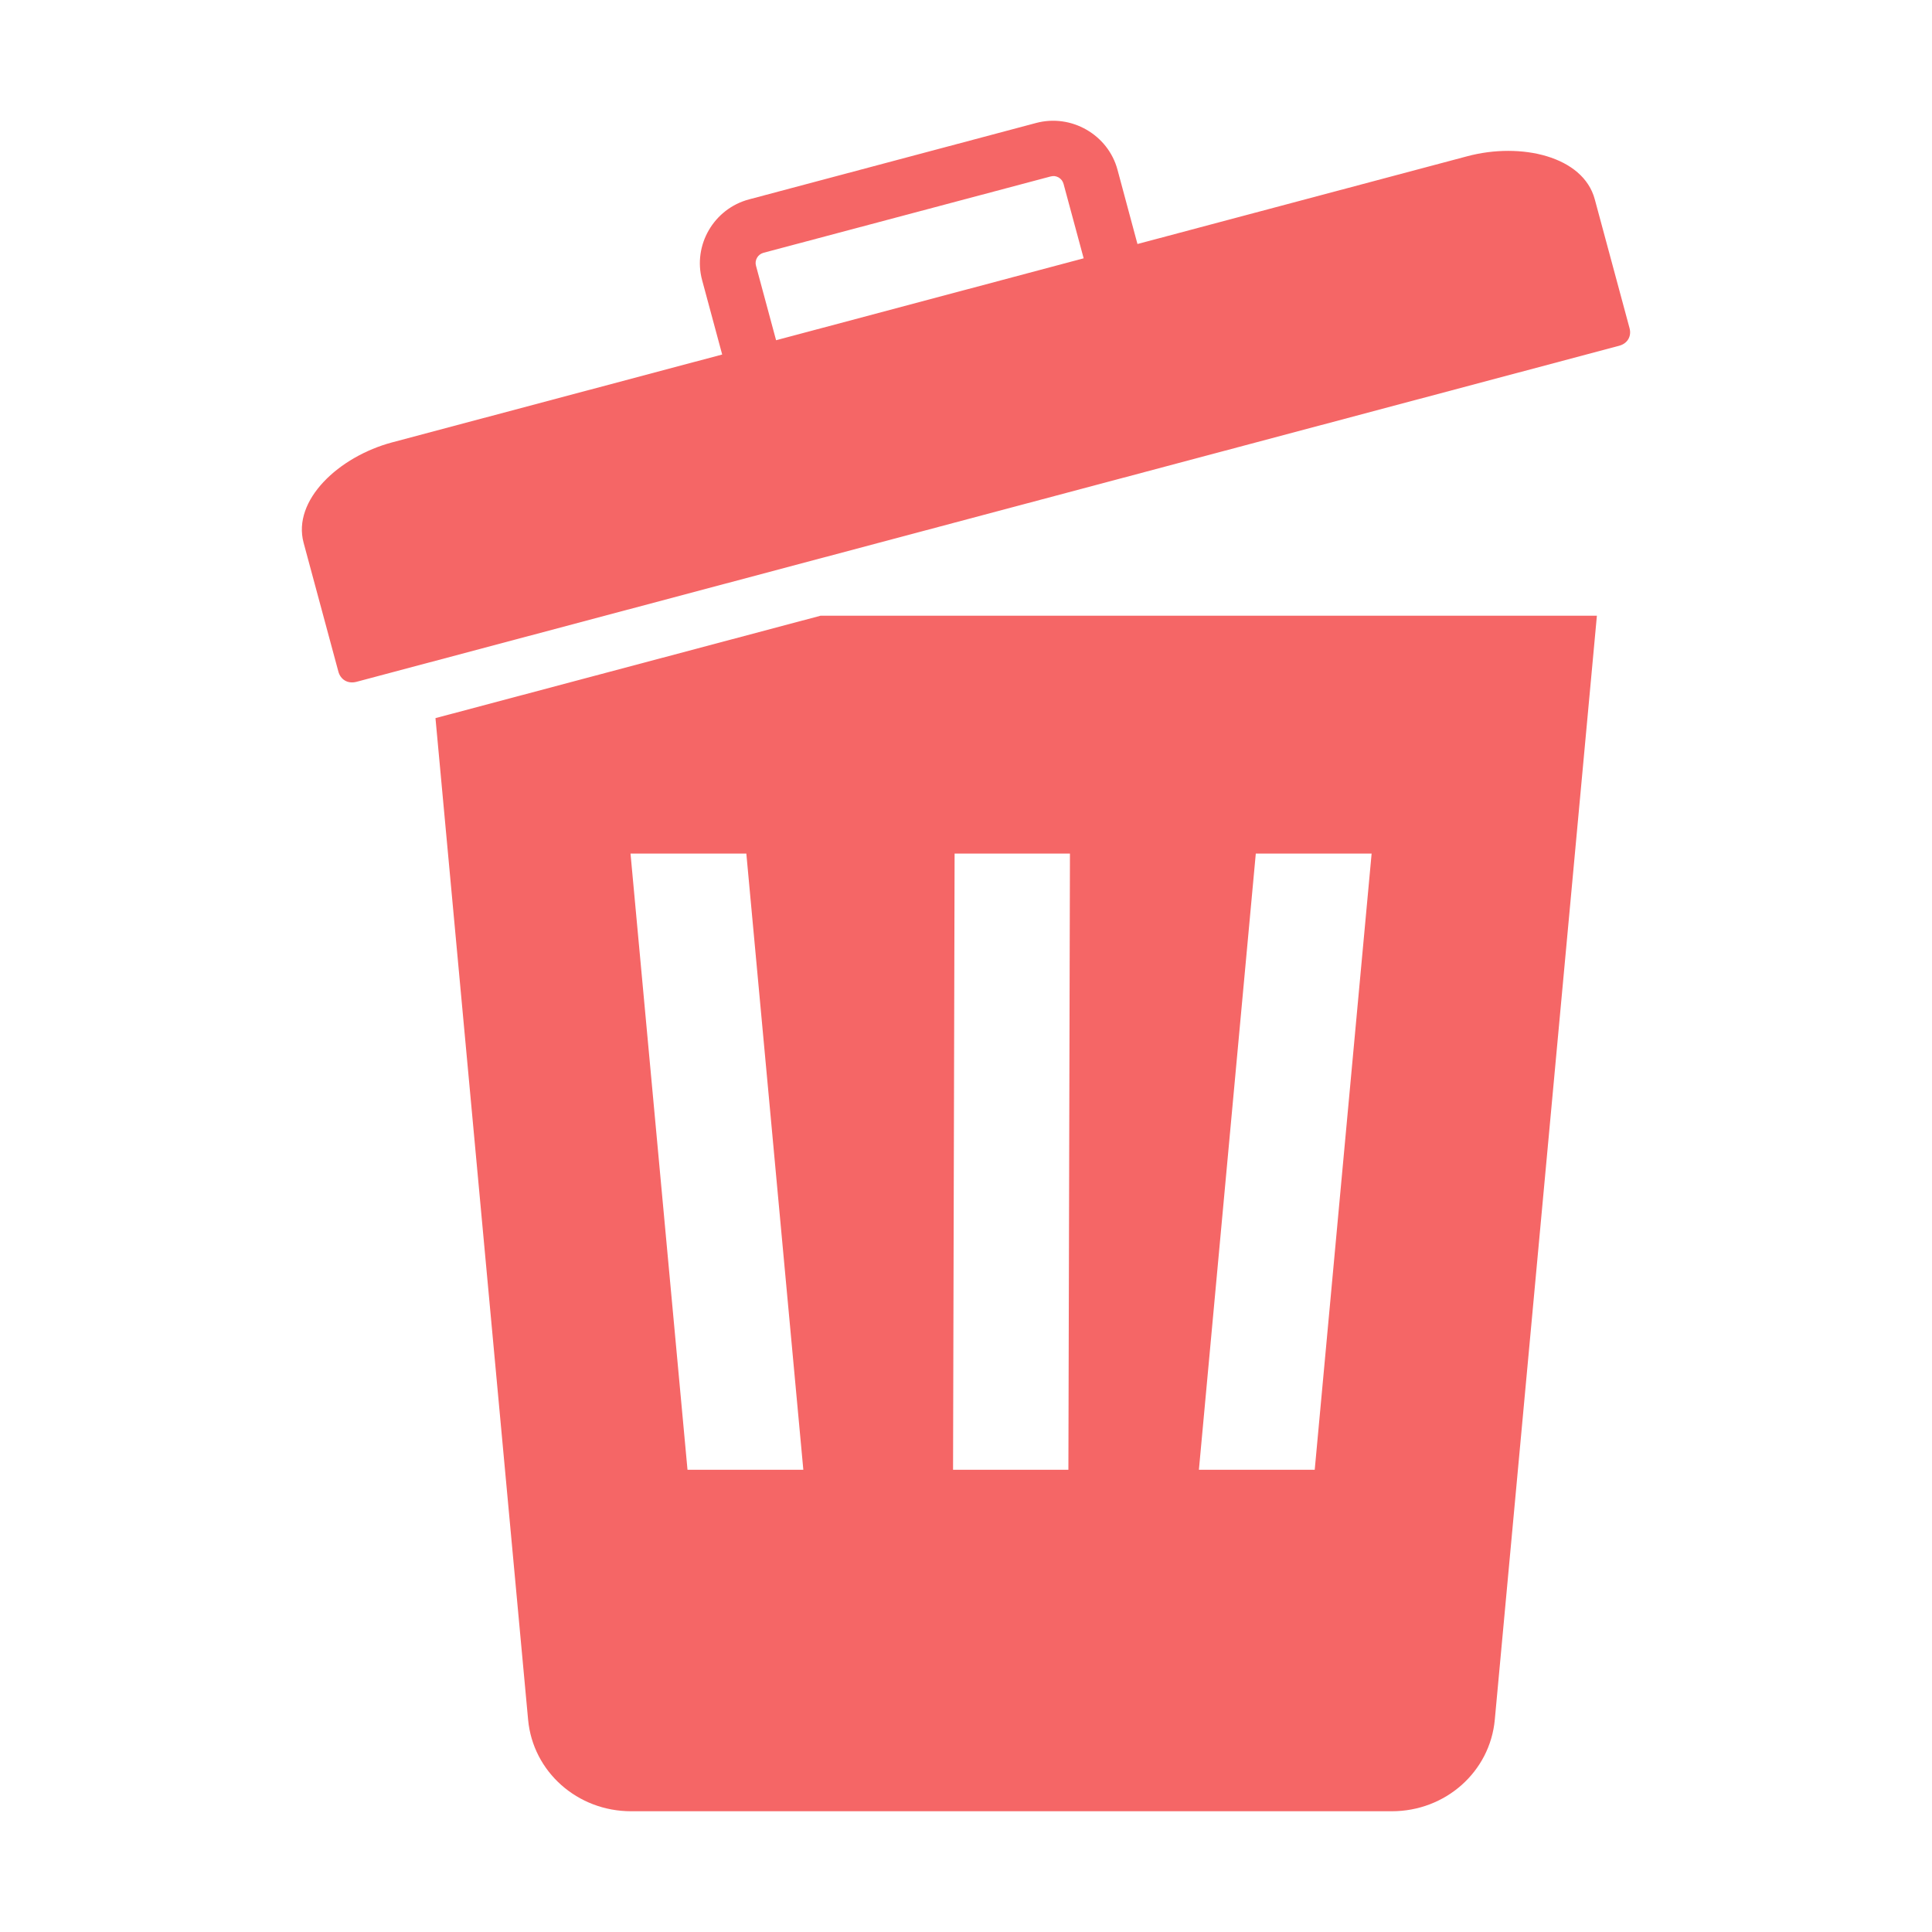 <svg width="20" height="20" viewBox="0 0 20 20" fill="none" xmlns="http://www.w3.org/2000/svg">
<path fill-rule="evenodd" clip-rule="evenodd" d="M8.494 6.374H16.531L15.474 17.803C15.424 18.341 14.964 18.75 14.408 18.75H6.533C5.977 18.75 5.517 18.341 5.467 17.803L4.508 7.434L8.494 6.374ZM4.061 4.579C3.508 4.726 3.024 5.177 3.143 5.619L3.503 6.953C3.524 7.031 3.596 7.083 3.691 7.058L16.759 3.58C16.855 3.555 16.89 3.474 16.869 3.397L16.509 2.063C16.389 1.616 15.743 1.47 15.191 1.617L11.775 2.526L11.568 1.756C11.47 1.394 11.09 1.176 10.726 1.273L7.754 2.064C7.389 2.161 7.171 2.538 7.268 2.899L7.476 3.67L4.061 4.579ZM8.034 3.522L7.826 2.751C7.818 2.723 7.822 2.694 7.837 2.668C7.851 2.643 7.875 2.625 7.903 2.617L10.875 1.827C10.889 1.823 10.904 1.822 10.918 1.823C10.932 1.825 10.946 1.83 10.959 1.837C10.971 1.844 10.982 1.854 10.991 1.865C11 1.877 11.006 1.89 11.01 1.904L11.218 2.674L8.034 3.522ZM6.527 8.836L7.117 15.215H8.316L7.726 8.836H6.527ZM11.076 8.836H9.882L9.866 15.215H11.06L11.076 8.836ZM14.199 8.836H13L12.411 15.215H13.61L14.199 8.836Z" fill="#F56666"/>
</svg>
